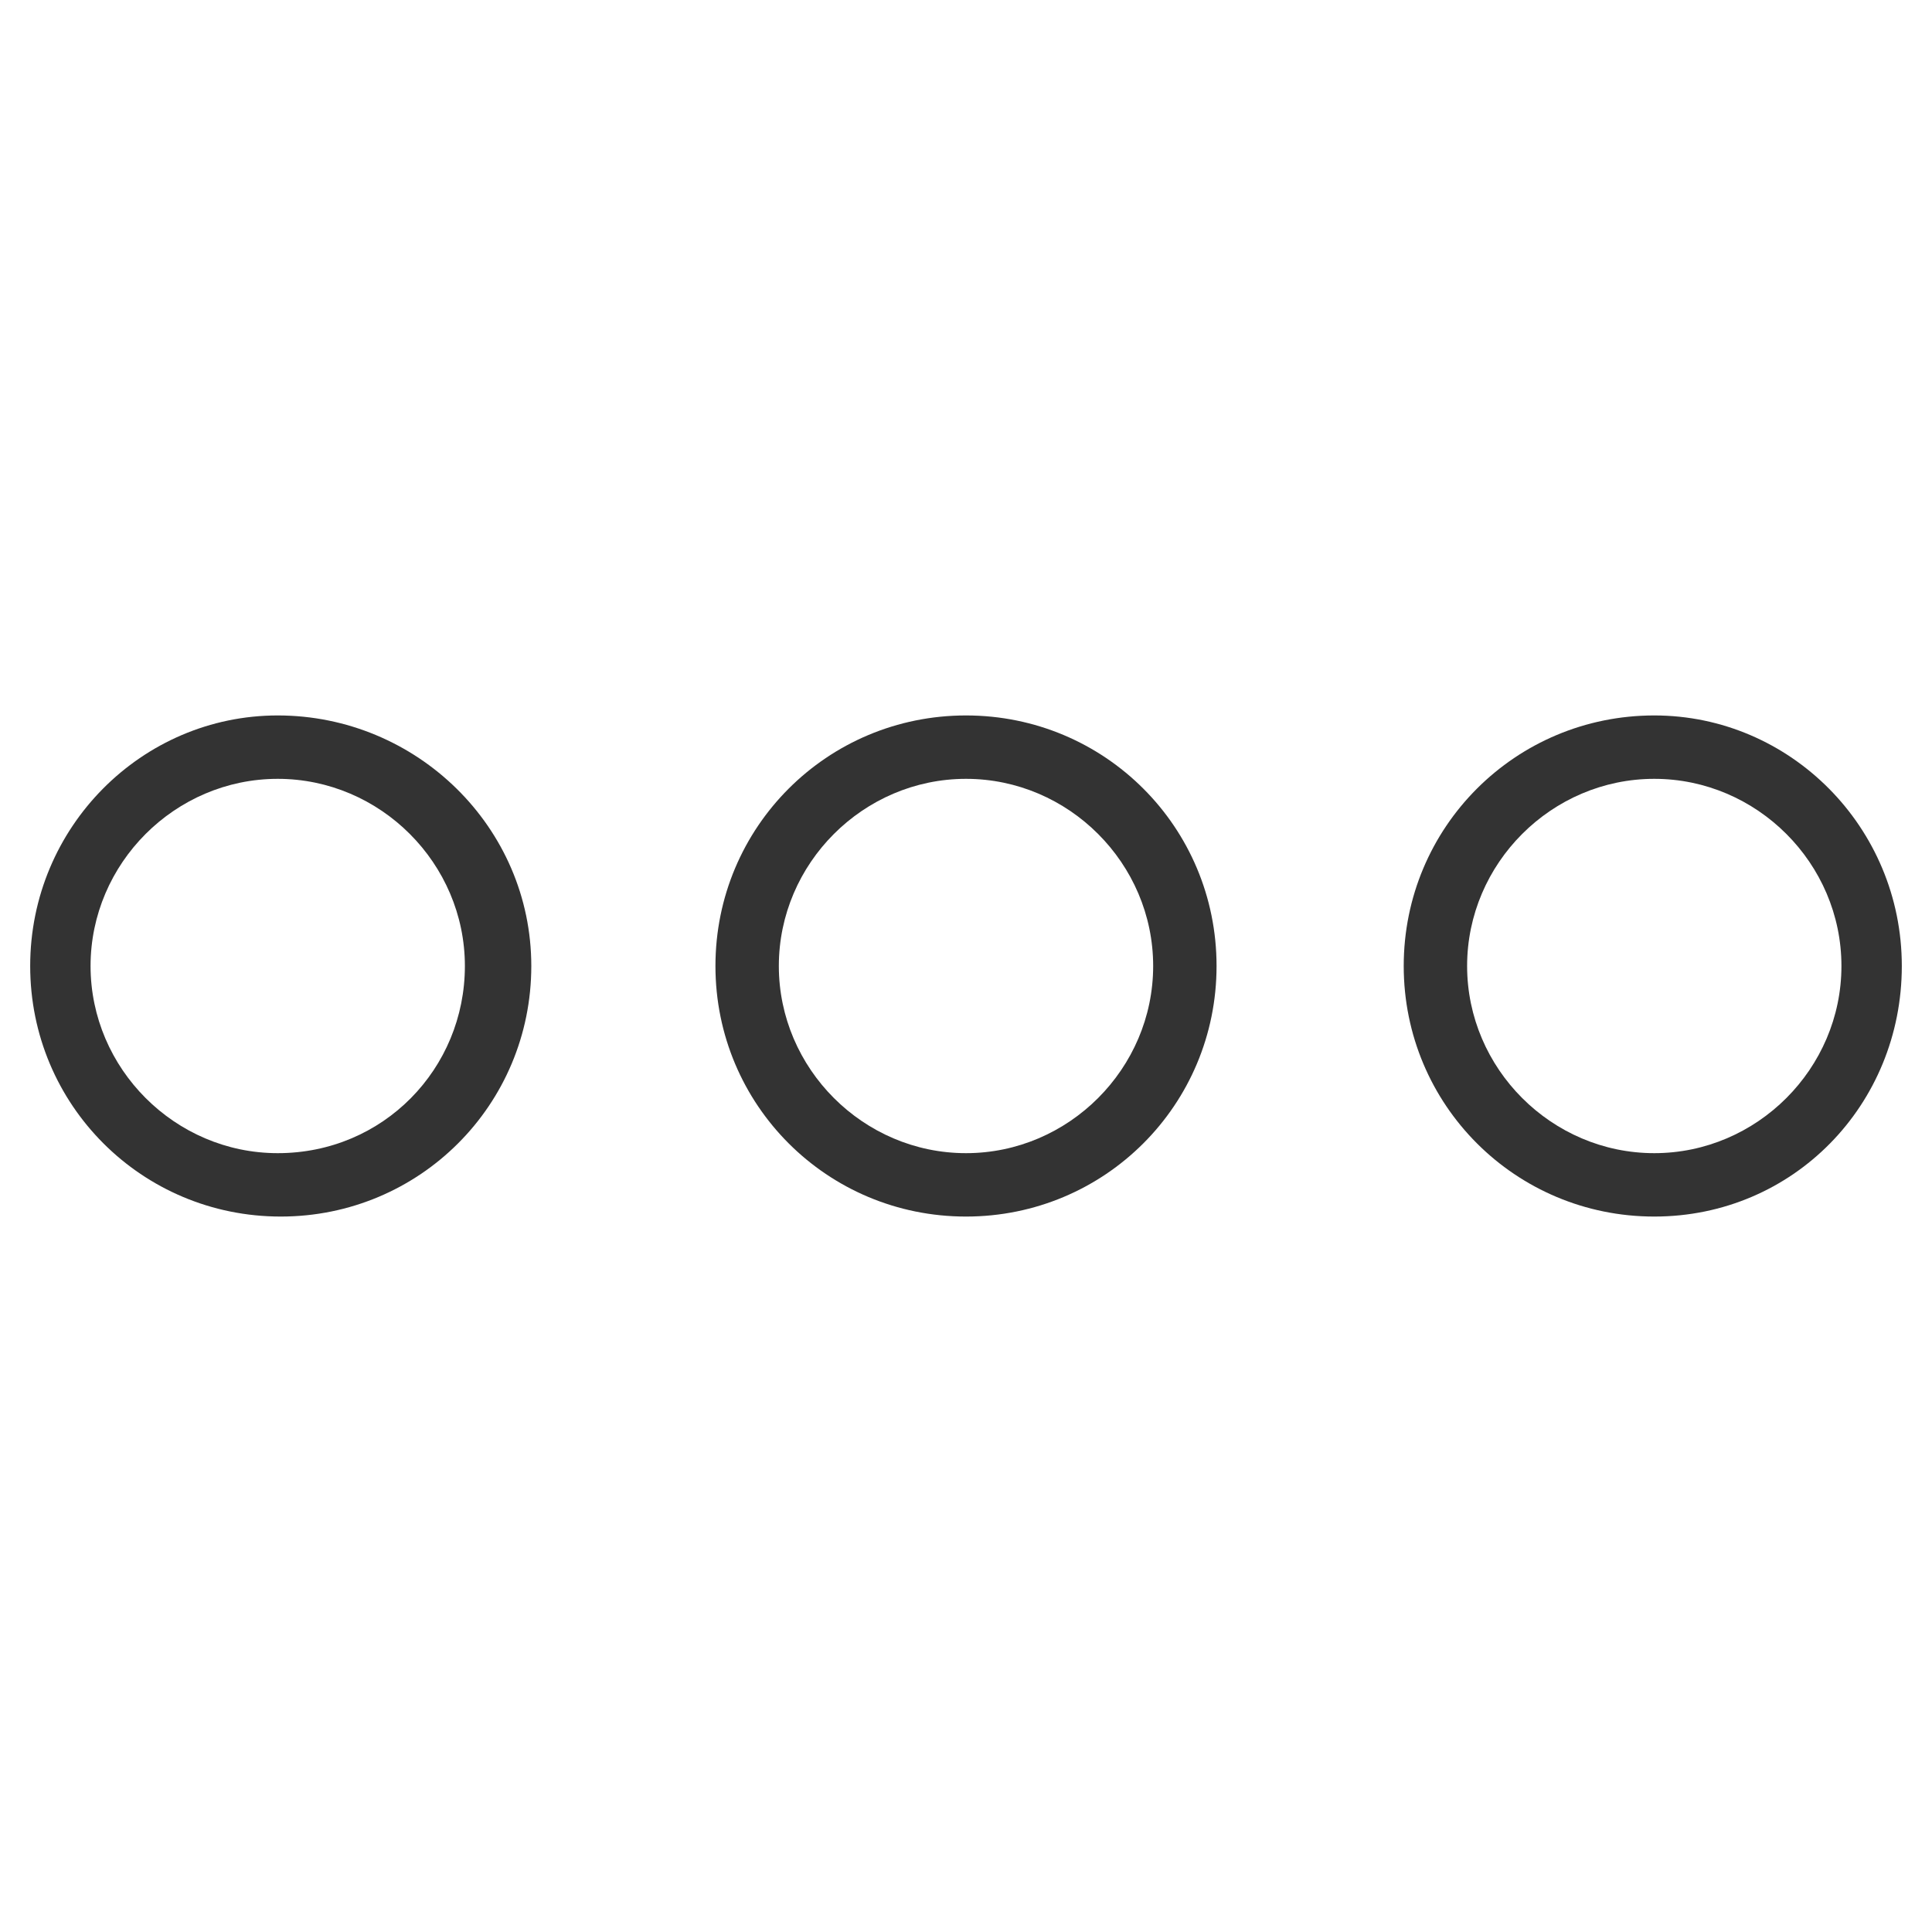 <?xml version="1.0" encoding="utf-8"?>
<!-- Generator: Adobe Illustrator 19.2.1, SVG Export Plug-In . SVG Version: 6.00 Build 0)  -->
<svg version="1.1" id="Layer_1" xmlns="http://www.w3.org/2000/svg" xmlns:xlink="http://www.w3.org/1999/xlink" x="0px" y="0px"
	 viewBox="0 0 64 64" style="enable-background:new 0 0 64 64;" xml:space="preserve">
<style type="text/css">
	.st0{fill:#333333;}
</style>
<g>
	<path class="st0" d="M9.2,23.7C4.7,23.7,1,27.4,1,32s3.7,8.3,8.3,8.3s8.3-3.7,8.3-8.3S13.8,23.7,9.2,23.7z M9.2,38.2
		C5.8,38.2,3,35.4,3,32s2.8-6.2,6.2-6.2s6.2,2.8,6.2,6.2S12.7,38.2,9.2,38.2z"/>
	<path class="st0" d="M54.8,23.7c-4.6,0-8.3,3.7-8.3,8.3s3.7,8.3,8.3,8.3S63,36.6,63,32S59.3,23.7,54.8,23.7z M54.8,38.2
		c-3.4,0-6.2-2.8-6.2-6.2s2.8-6.2,6.2-6.2S61,28.6,61,32S58.2,38.2,54.8,38.2z"/>
	<path class="st0" d="M32,23.7c-4.6,0-8.3,3.7-8.3,8.3s3.7,8.3,8.3,8.3s8.3-3.7,8.3-8.3S36.6,23.7,32,23.7z M32,38.2
		c-3.4,0-6.2-2.8-6.2-6.2s2.8-6.2,6.2-6.2s6.2,2.8,6.2,6.2S35.4,38.2,32,38.2z"/>
</g>
</svg>
